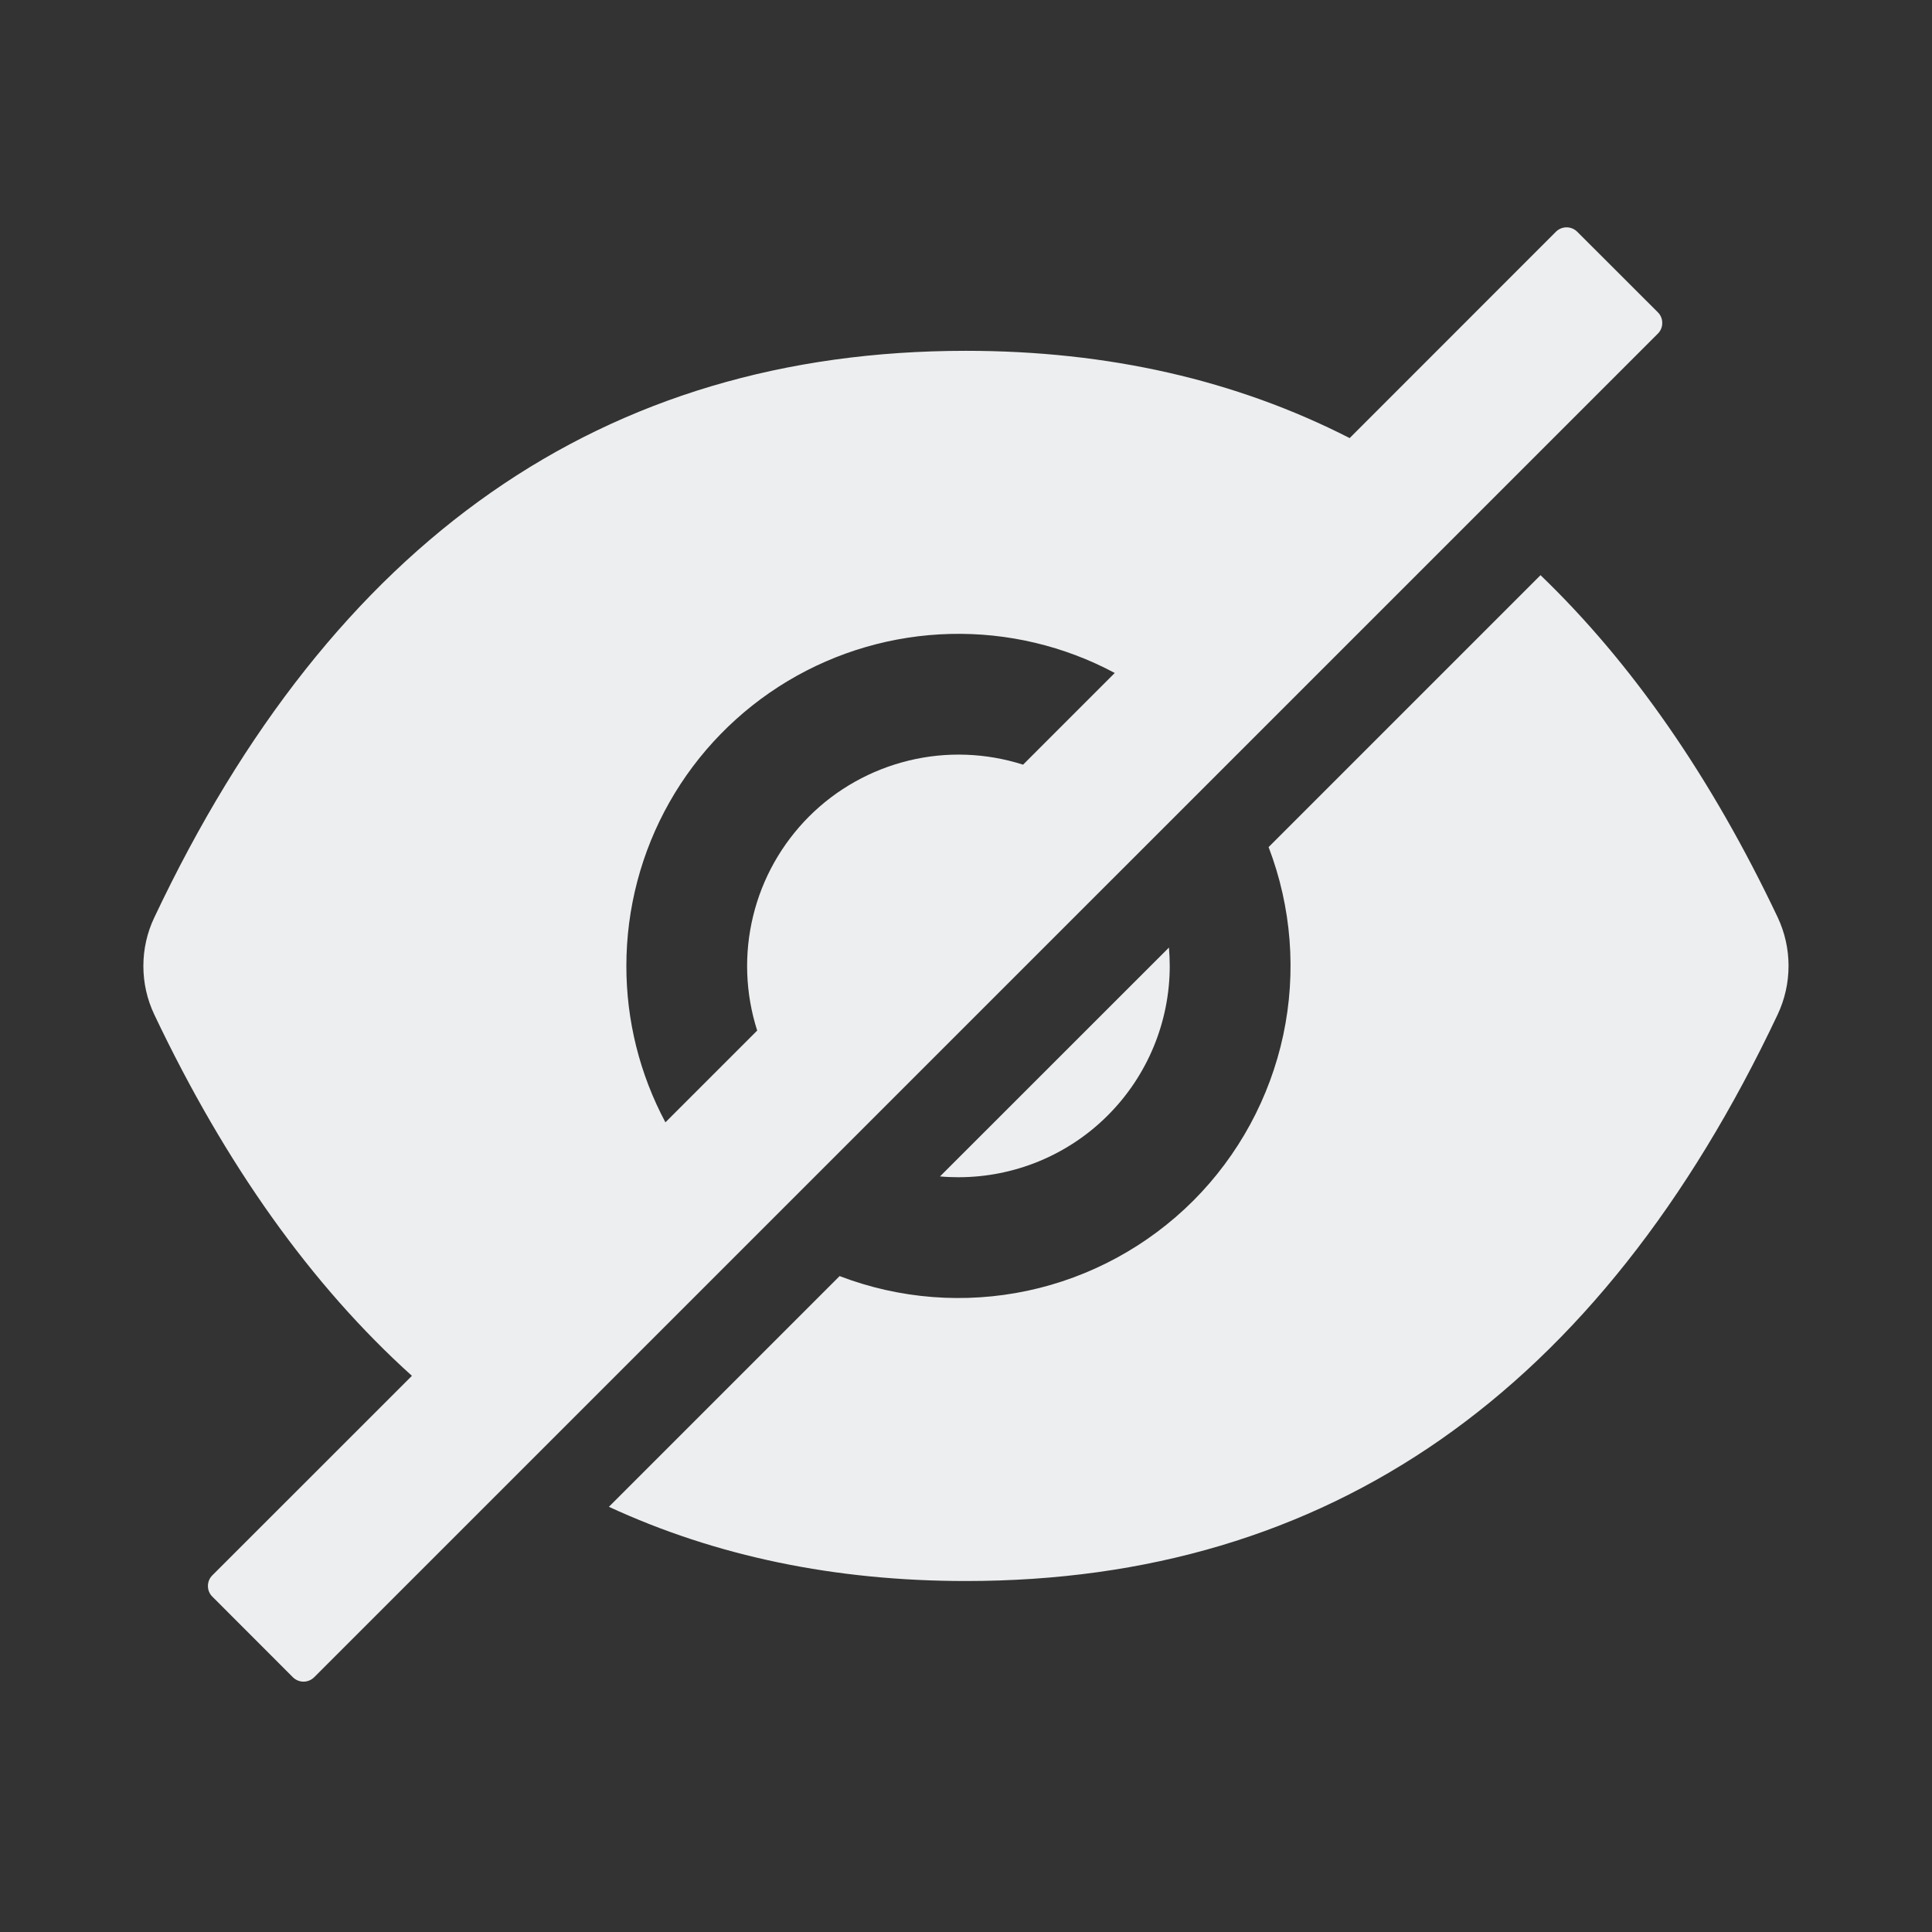 <svg width="24" height="24" viewBox="0 0 24 24" fill="none" xmlns="http://www.w3.org/2000/svg">
<rect x="0" y="0" width="24" height="24" fill="#333333" stroke="none"/>
<path d="M11.906 14.624C12.602 14.624 13.27 14.348 13.762 13.855C14.254 13.363 14.531 12.695 14.531 11.999C14.531 11.922 14.527 11.846 14.521 11.771L11.677 14.614C11.753 14.621 11.829 14.624 11.906 14.624ZM20.594 3.879L19.593 2.879C19.558 2.844 19.51 2.824 19.461 2.824C19.411 2.824 19.363 2.844 19.328 2.879L16.766 5.442C15.352 4.72 13.764 4.358 11.999 4.358C7.495 4.358 4.134 6.705 1.917 11.397C1.827 11.585 1.781 11.792 1.781 12C1.781 12.209 1.827 12.415 1.917 12.604C2.803 14.47 3.869 15.966 5.117 17.091L2.638 19.569C2.602 19.605 2.583 19.652 2.583 19.702C2.583 19.752 2.602 19.799 2.638 19.834L3.638 20.835C3.673 20.87 3.721 20.89 3.771 20.89C3.82 20.89 3.868 20.87 3.903 20.835L20.594 4.145C20.612 4.127 20.626 4.107 20.635 4.084C20.645 4.061 20.649 4.037 20.649 4.012C20.649 3.987 20.645 3.963 20.635 3.94C20.626 3.917 20.612 3.897 20.594 3.879ZM7.781 11.999C7.781 11.287 7.965 10.586 8.316 9.966C8.667 9.346 9.173 8.828 9.784 8.461C10.395 8.095 11.09 7.893 11.803 7.875C12.515 7.857 13.22 8.024 13.848 8.36L12.709 9.499C12.249 9.352 11.758 9.334 11.289 9.448C10.82 9.562 10.391 9.802 10.05 10.143C9.709 10.485 9.468 10.913 9.355 11.382C9.241 11.851 9.259 12.342 9.406 12.802L8.266 13.942C7.947 13.344 7.78 12.677 7.781 11.999Z" fill="#EDEEEF"/>
<path d="M22.083 11.395C21.258 9.657 20.276 8.241 19.137 7.145L15.759 10.523C16.044 11.268 16.107 12.078 15.941 12.858C15.774 13.637 15.386 14.352 14.823 14.916C14.259 15.479 13.544 15.868 12.765 16.034C11.985 16.2 11.174 16.137 10.43 15.852L7.564 18.718C8.894 19.333 10.372 19.64 12 19.64C16.505 19.64 19.866 17.294 22.083 12.602C22.172 12.413 22.218 12.207 22.218 11.998C22.218 11.79 22.172 11.584 22.083 11.395Z" fill="#EDEEEF"/>
</svg>
